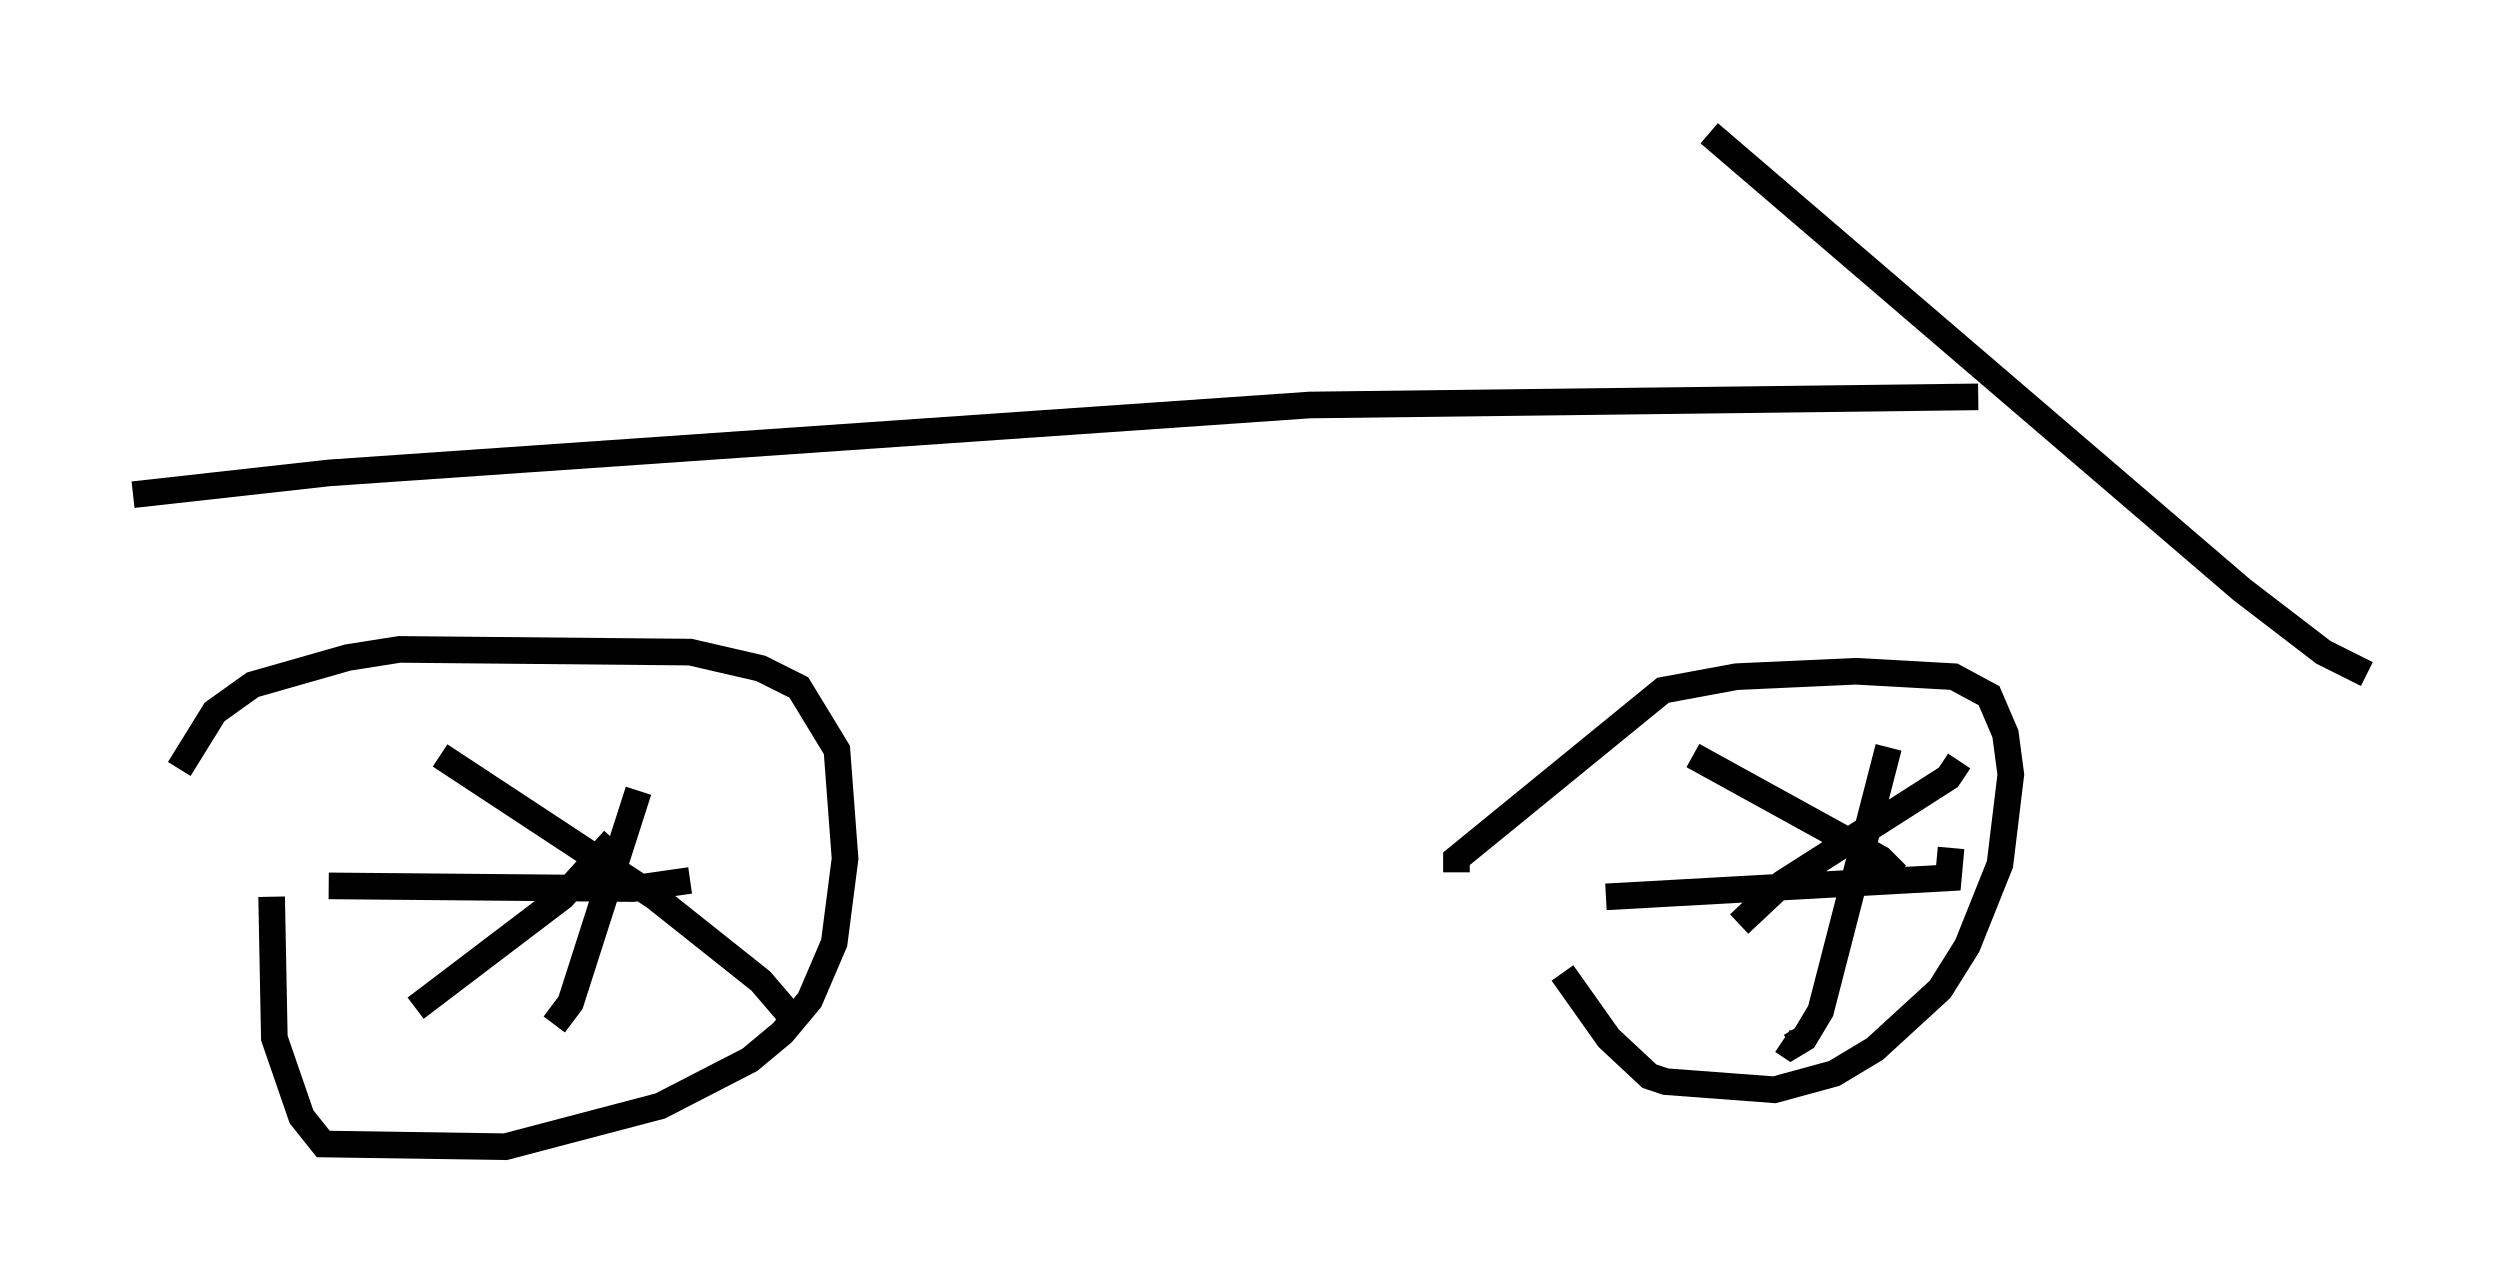 <?xml version="1.0" encoding="utf-8" ?>
<svg baseProfile="full" height="48.078" version="1.1" width="93.913" xmlns="http://www.w3.org/2000/svg" xmlns:ev="http://www.w3.org/2001/xml-events" xmlns:xlink="http://www.w3.org/1999/xlink"><defs /><rect fill="white" height="48.078" width="93.913" x="0" y="0" /><path d="M6.429, 30.725 m0.306, -1.838 l1.327, -2.144 1.429, -1.021 l3.573, -1.021 1.94, -0.306 l10.923, 0.102 2.654, 0.613 l1.429, 0.715 1.429, 2.348 l0.306, 4.083 -0.408, 3.165 l-0.919, 2.144 -1.021, 1.225 l-1.225, 1.021 -3.369, 1.735 l-5.819, 1.531 -6.84, -0.102 l-0.817, -1.021 -1.021, -2.96 l-0.102, -5.308 m2.144, -0.408 l11.433, 0.102 2.144, -0.306 m-1.94, -3.369 l-2.552, 7.963 -0.613, 0.817 m-4.288, -10.106 l8.065, 5.308 3.981, 3.165 l1.225, 1.429 m-14.19, -0.408 l5.513, -4.185 1.94, -2.144 m31.646, 1.225 l0.0, -0.51 7.758, -6.329 l2.756, -0.51 4.492, -0.204 l3.675, 0.204 1.327, 0.715 l0.613, 1.429 0.204, 1.531 l-0.408, 3.369 -1.225, 3.063 l-1.021, 1.633 -2.45, 2.246 l-1.531, 0.919 -2.246, 0.613 l-4.083, -0.306 -0.613, -0.204 l-1.531, -1.429 -1.735, -2.45 m1.633, -2.858 l12.863, -0.715 0.102, -1.123 m-2.348, -3.777 l-2.552, 9.902 -0.613, 1.021 l-0.51, 0.306 -0.306, -0.204 m-3.369, -10.719 l7.044, 3.879 0.613, 0.613 m-5.921, 1.838 l1.633, -1.531 6.227, -3.981 l0.408, -0.613 m-68.601, -10.004 l7.35, -0.817 36.852, -2.552 l25.113, -0.306 m-10.106, -9.902 l20.009, 17.15 3.063, 2.348 l1.633, 0.817 " fill="none" stroke="black" stroke-width="1" /></svg>